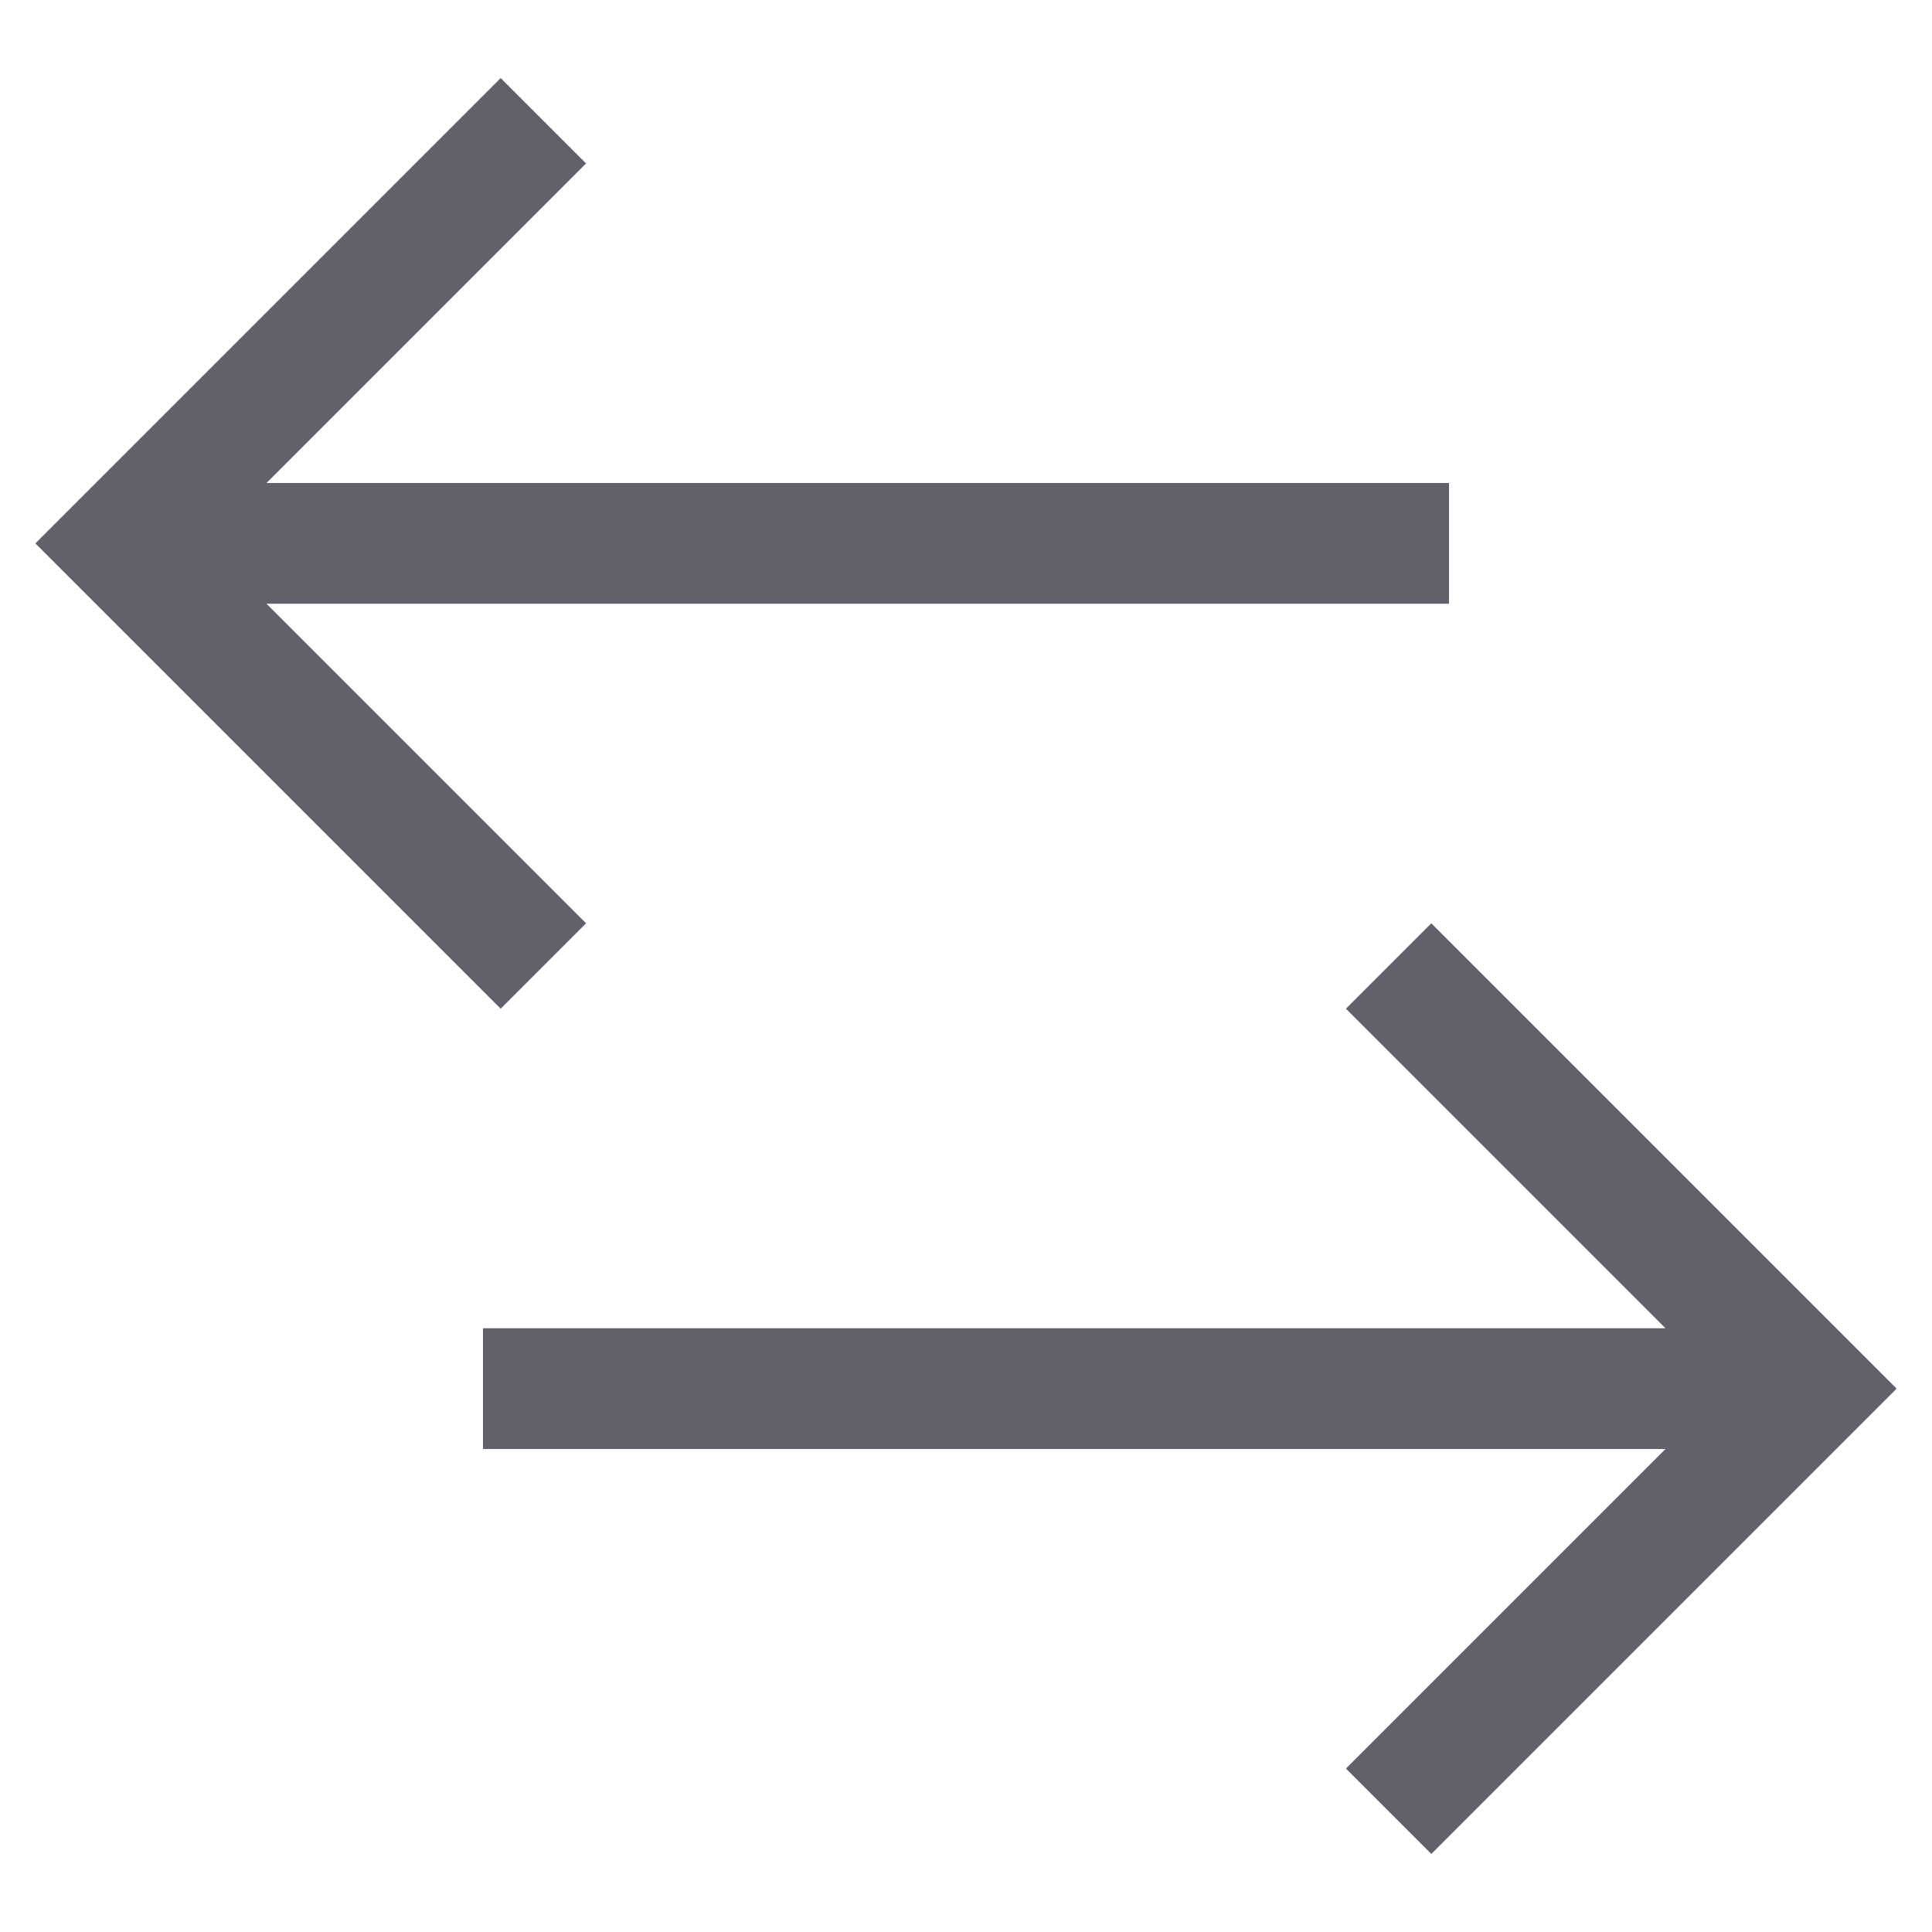 <svg xmlns="http://www.w3.org/2000/svg" height="24" width="24" viewBox="0 0 32 32"><line data-cap="butt" data-color="color-2" fill="none" stroke="#61616b" stroke-width="2" x1="8" y1="23" x2="30" y2="23"></line> <polyline data-color="color-2" fill="none" stroke="#61616b" stroke-width="2" points=" 23,30 30,23 23,16 "></polyline> <line data-cap="butt" fill="none" stroke="#61616b" stroke-width="2" x1="24" y1="9" x2="2" y2="9"></line> <polyline fill="none" stroke="#61616b" stroke-width="2" points="9,16 2,9 9,2 "></polyline></svg>